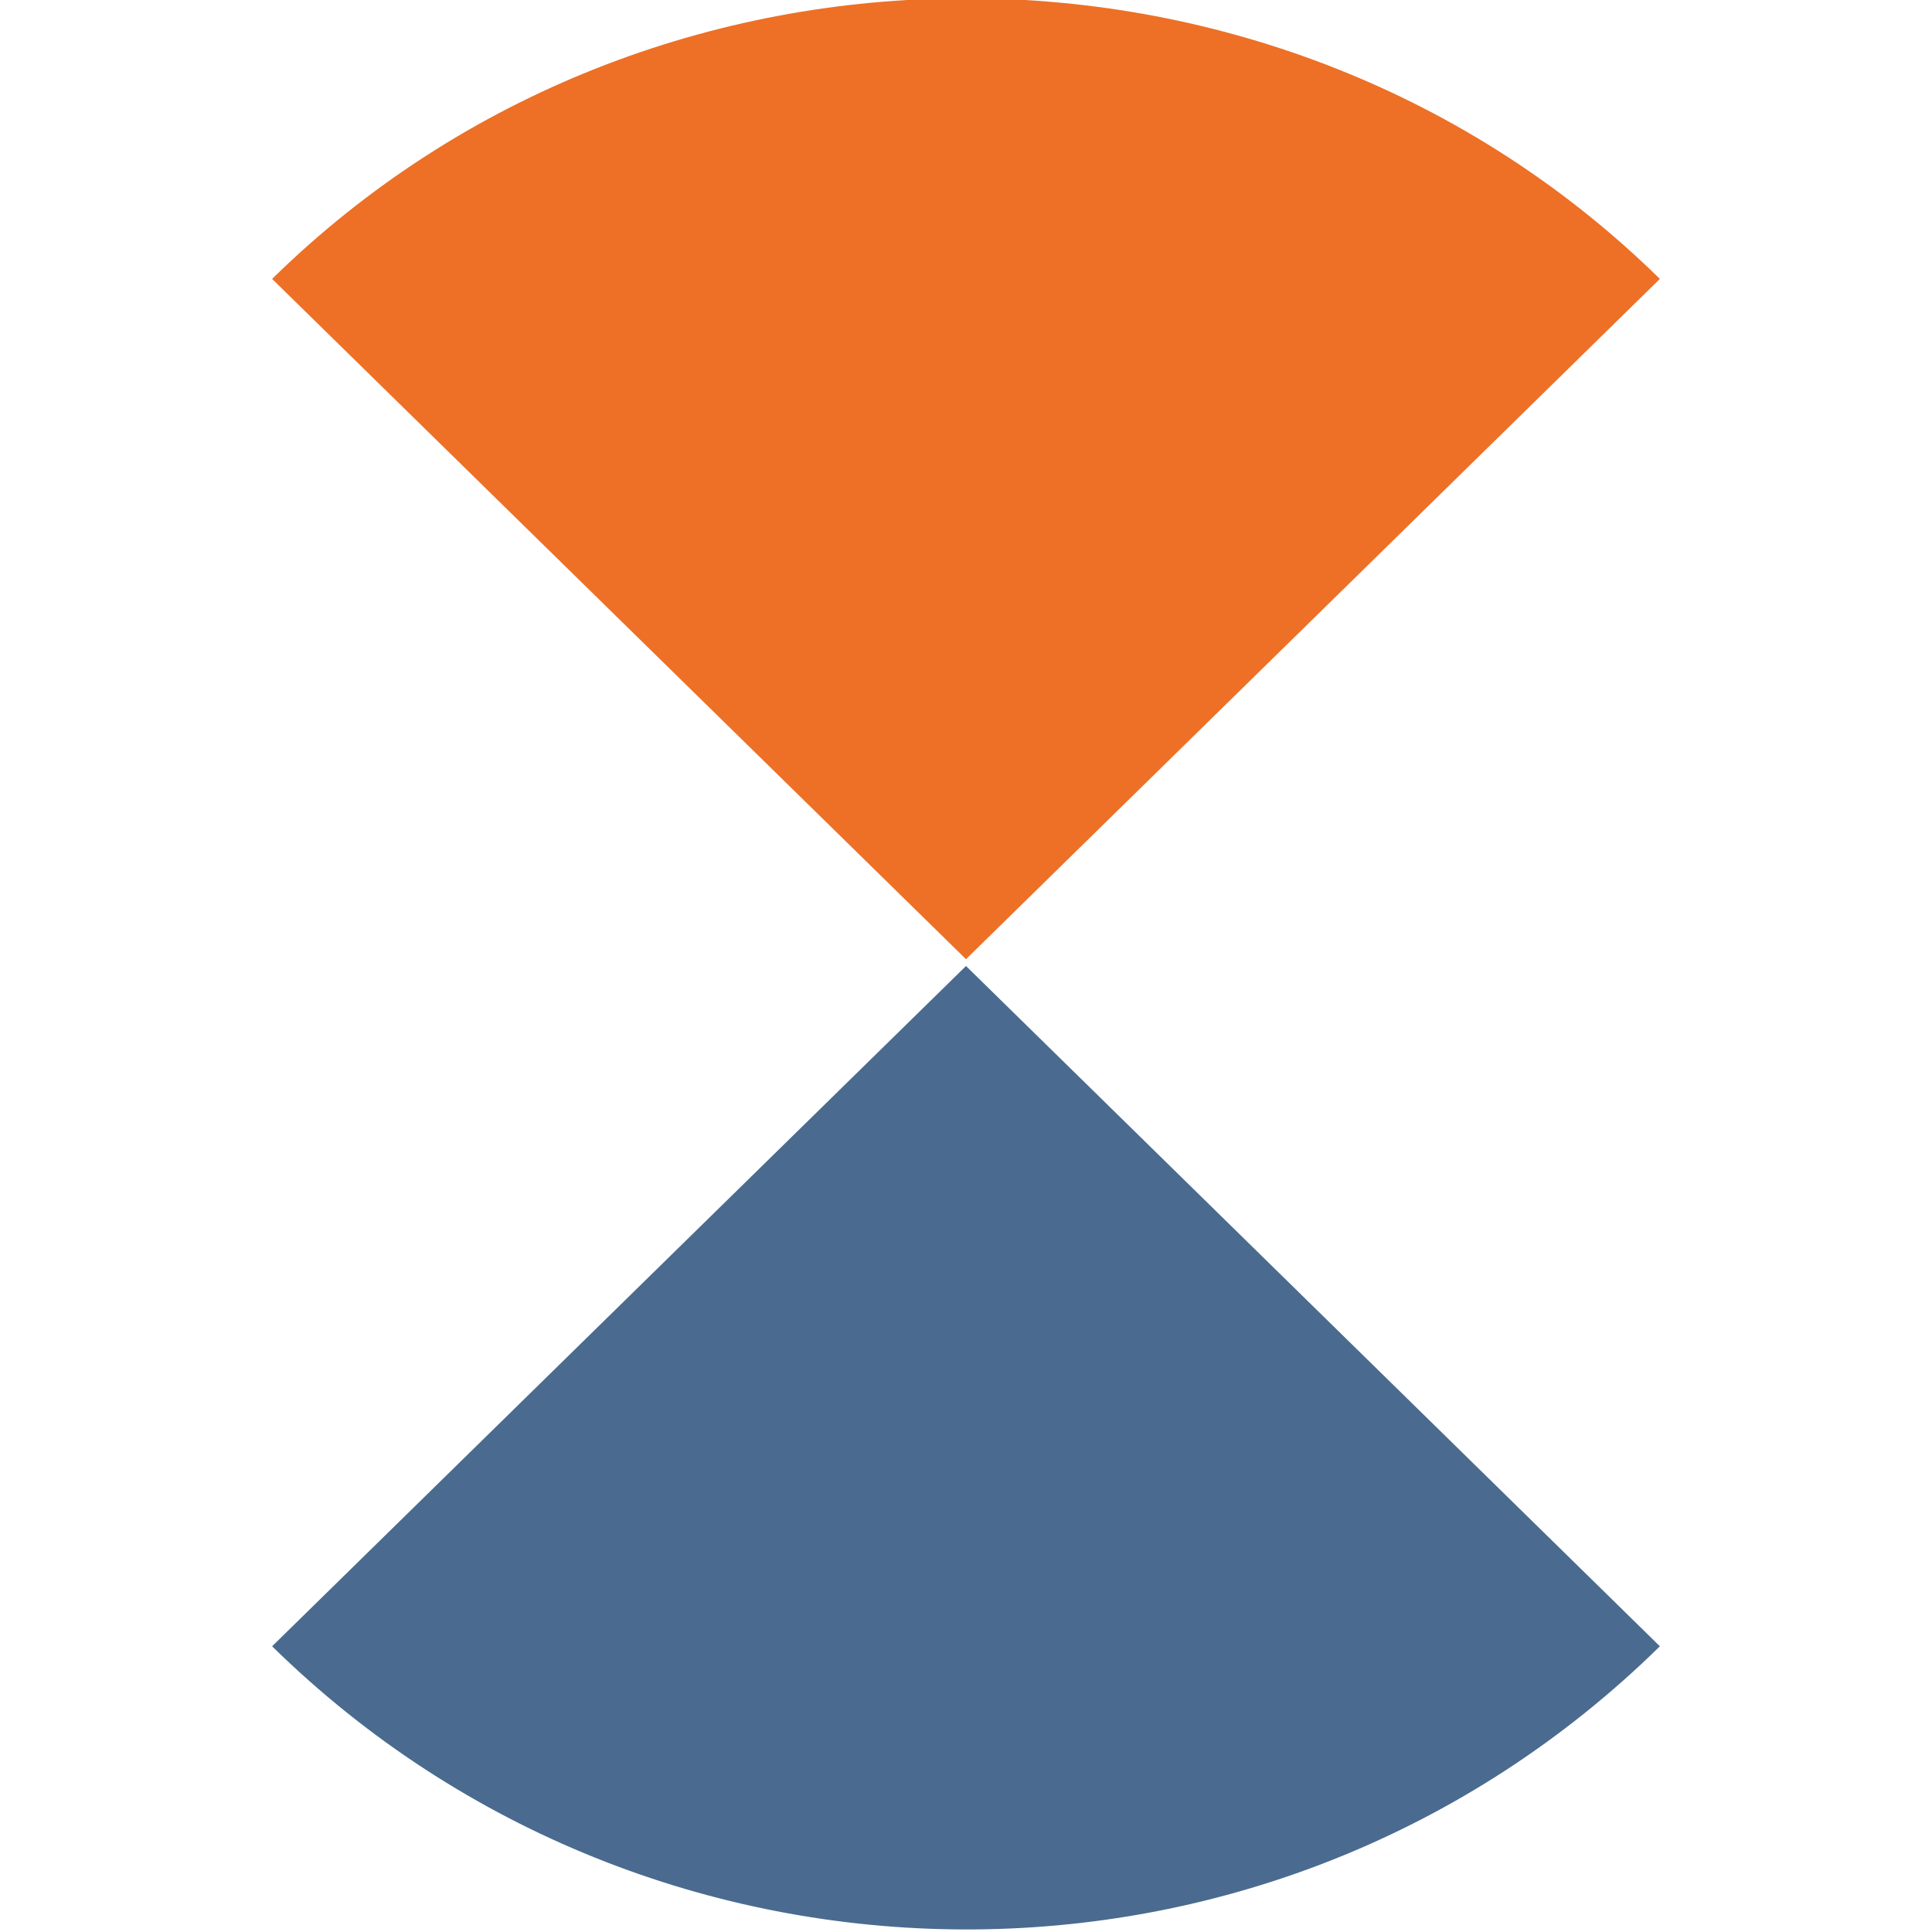 <?xml version="1.0" encoding="utf-8"?>
<!-- Generator: Adobe Illustrator 27.5.0, SVG Export Plug-In . SVG Version: 6.00 Build 0)  -->
<svg version="1.1" id="圖層_1" xmlns="http://www.w3.org/2000/svg" xmlns:xlink="http://www.w3.org/1999/xlink" x="0px" y="0px"
	 viewBox="0 0 28.4 28.4" style="enable-background:new 0 0 28.4 28.4;" xml:space="preserve">
<style type="text/css">
	.st0{clip-path:url(#SVGID_00000091013602223077006460000001242182327918281395_);}
	.st1{fill:#4A6B8F;}
	.st2{fill:#ED7026;}
</style>
<g>
	<defs>
		<rect id="SVGID_1_" x="0" y="0" width="28.4" height="28.4"/>
	</defs>
	<clipPath id="SVGID_00000120553742072653636790000012117501477609617545_">
		<use xlink:href="#SVGID_1_"  style="overflow:visible;"/>
	</clipPath>
	<g style="clip-path:url(#SVGID_00000120553742072653636790000012117501477609617545_);">
		<path class="st1" d="M14.2,14.2L4,24.2c5.6,5.5,14.7,5.6,20.4,0"/>
		<path class="st2" d="M4,4.1c5.6-5.5,14.8-5.5,20.4,0l-10.2,10L4,4.1z"/>
	</g>
</g>
</svg>
